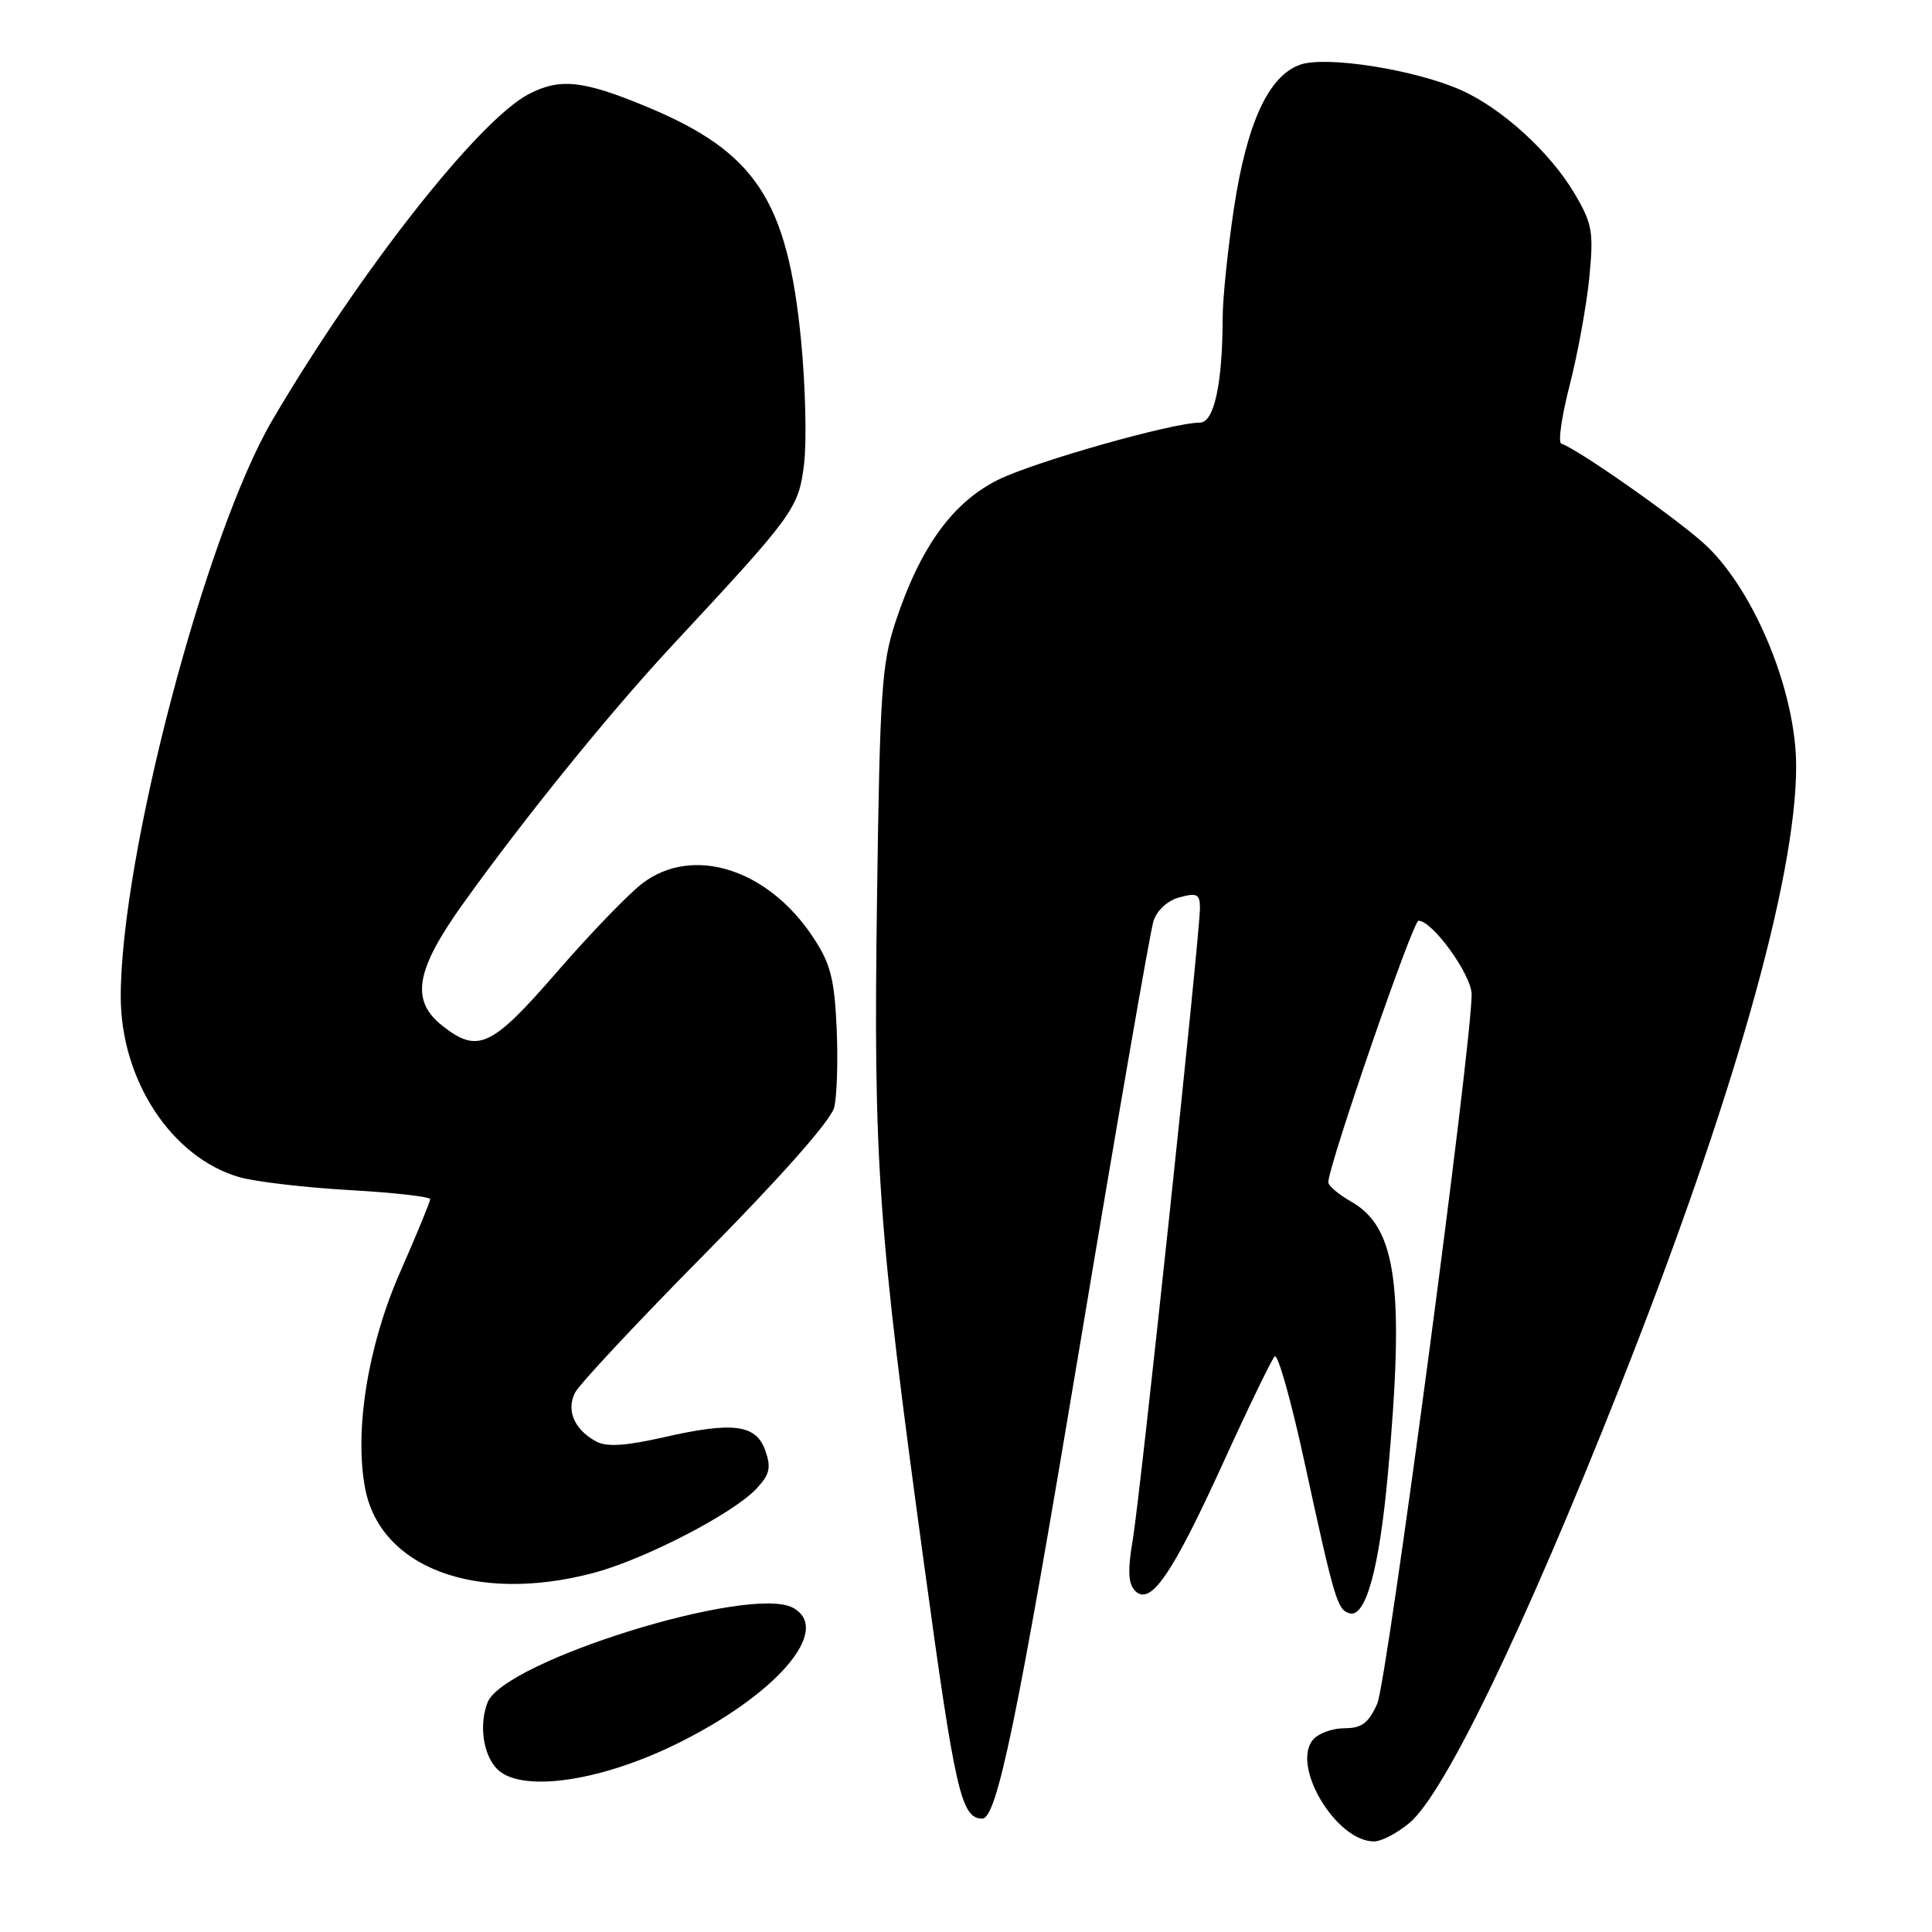 <?xml version="1.0" encoding="UTF-8" standalone="no"?>
<!DOCTYPE svg PUBLIC "-//W3C//DTD SVG 1.1//EN" "http://www.w3.org/Graphics/SVG/1.1/DTD/svg11.dtd" >
<svg xmlns="http://www.w3.org/2000/svg" xmlns:xlink="http://www.w3.org/1999/xlink" version="1.1" viewBox="0 0 256 256">
 <g >
 <path fill="currentColor"
d=" M 186.77 241.54 C 191.42 237.63 201.95 215.81 214.54 184.02 C 229.56 146.10 238.00 116.42 238.00 101.53 C 238.00 91.88 232.68 78.70 226.26 72.46 C 223.03 69.31 209.29 59.62 206.88 58.78 C 206.43 58.63 206.93 55.13 208.00 51.00 C 209.06 46.88 210.22 40.49 210.59 36.80 C 211.18 30.75 211.00 29.67 208.68 25.72 C 205.45 20.21 199.01 14.33 193.53 11.91 C 187.45 9.22 175.69 7.37 172.28 8.57 C 168.09 10.04 165.21 16.30 163.50 27.62 C 162.68 33.06 162.01 39.57 162.01 42.11 C 161.99 50.87 160.88 56.00 158.99 56.00 C 155.38 56.00 137.29 61.12 132.33 63.54 C 126.30 66.49 121.98 72.42 118.71 82.25 C 116.83 87.89 116.59 91.46 116.21 119.00 C 115.72 154.10 116.31 162.40 122.46 207.38 C 126.58 237.53 127.36 240.92 130.14 240.98 C 132.09 241.03 134.81 227.87 143.00 178.81 C 147.98 148.94 152.41 123.40 152.84 122.05 C 153.31 120.60 154.71 119.32 156.32 118.89 C 158.62 118.27 159.00 118.48 159.00 120.34 C 158.99 123.91 151.11 198.06 150.10 204.00 C 149.41 208.06 149.49 209.83 150.39 210.77 C 152.41 212.88 155.27 208.74 162.00 194.00 C 165.38 186.57 168.49 180.15 168.90 179.73 C 169.31 179.30 171.09 185.60 172.85 193.73 C 176.82 211.98 177.19 213.23 178.76 213.76 C 180.94 214.48 182.75 207.97 183.90 195.33 C 186.14 170.59 185.07 162.65 179.05 159.23 C 177.38 158.28 176.01 157.12 176.01 156.66 C 175.99 154.55 187.21 122.00 187.96 122.00 C 189.81 122.00 195.00 129.19 195.00 131.76 C 195.00 138.57 183.78 222.87 182.49 225.75 C 181.33 228.33 180.44 229.00 178.14 229.00 C 176.55 229.00 174.67 229.69 173.97 230.53 C 171.07 234.03 177.06 244.00 182.06 244.00 C 183.04 244.00 185.16 242.89 186.77 241.54 Z  M 89.23 231.28 C 102.77 224.74 110.43 215.91 105.05 213.03 C 99.34 209.97 66.71 220.11 64.60 225.60 C 63.48 228.51 63.99 232.33 65.75 234.28 C 68.69 237.55 78.96 236.23 89.23 231.28 Z  M 78.50 208.46 C 85.28 206.69 97.08 200.61 100.24 197.25 C 101.99 195.38 102.20 194.48 101.42 192.24 C 100.20 188.74 97.18 188.34 87.93 190.45 C 82.91 191.59 80.40 191.75 79.01 191.01 C 76.11 189.45 75.00 186.89 76.20 184.53 C 76.77 183.41 84.57 175.07 93.54 166.00 C 103.50 155.92 110.11 148.43 110.53 146.76 C 110.91 145.25 111.05 140.49 110.86 136.19 C 110.56 129.67 110.04 127.66 107.74 124.19 C 101.77 115.16 91.88 112.00 85.20 116.99 C 83.38 118.34 78.28 123.63 73.85 128.73 C 65.14 138.78 63.34 139.63 58.63 135.93 C 54.34 132.55 55.04 128.55 61.46 119.60 C 69.70 108.12 80.79 94.44 89.10 85.50 C 105.27 68.12 105.81 67.39 106.54 61.51 C 106.91 58.53 106.73 51.12 106.14 45.04 C 104.32 26.52 100.11 20.15 85.76 14.17 C 77.29 10.65 74.23 10.31 70.08 12.46 C 63.47 15.88 47.82 35.75 36.14 55.58 C 27.26 70.66 16.00 113.40 16.00 132.05 C 16.00 143.13 22.74 153.39 31.72 155.98 C 33.80 156.58 40.34 157.35 46.25 157.69 C 52.16 158.02 57.00 158.57 57.00 158.90 C 57.00 159.23 55.19 163.63 52.97 168.68 C 48.75 178.30 46.94 189.53 48.37 197.16 C 50.35 207.73 63.03 212.49 78.50 208.46 Z "/>
</g>
</svg>